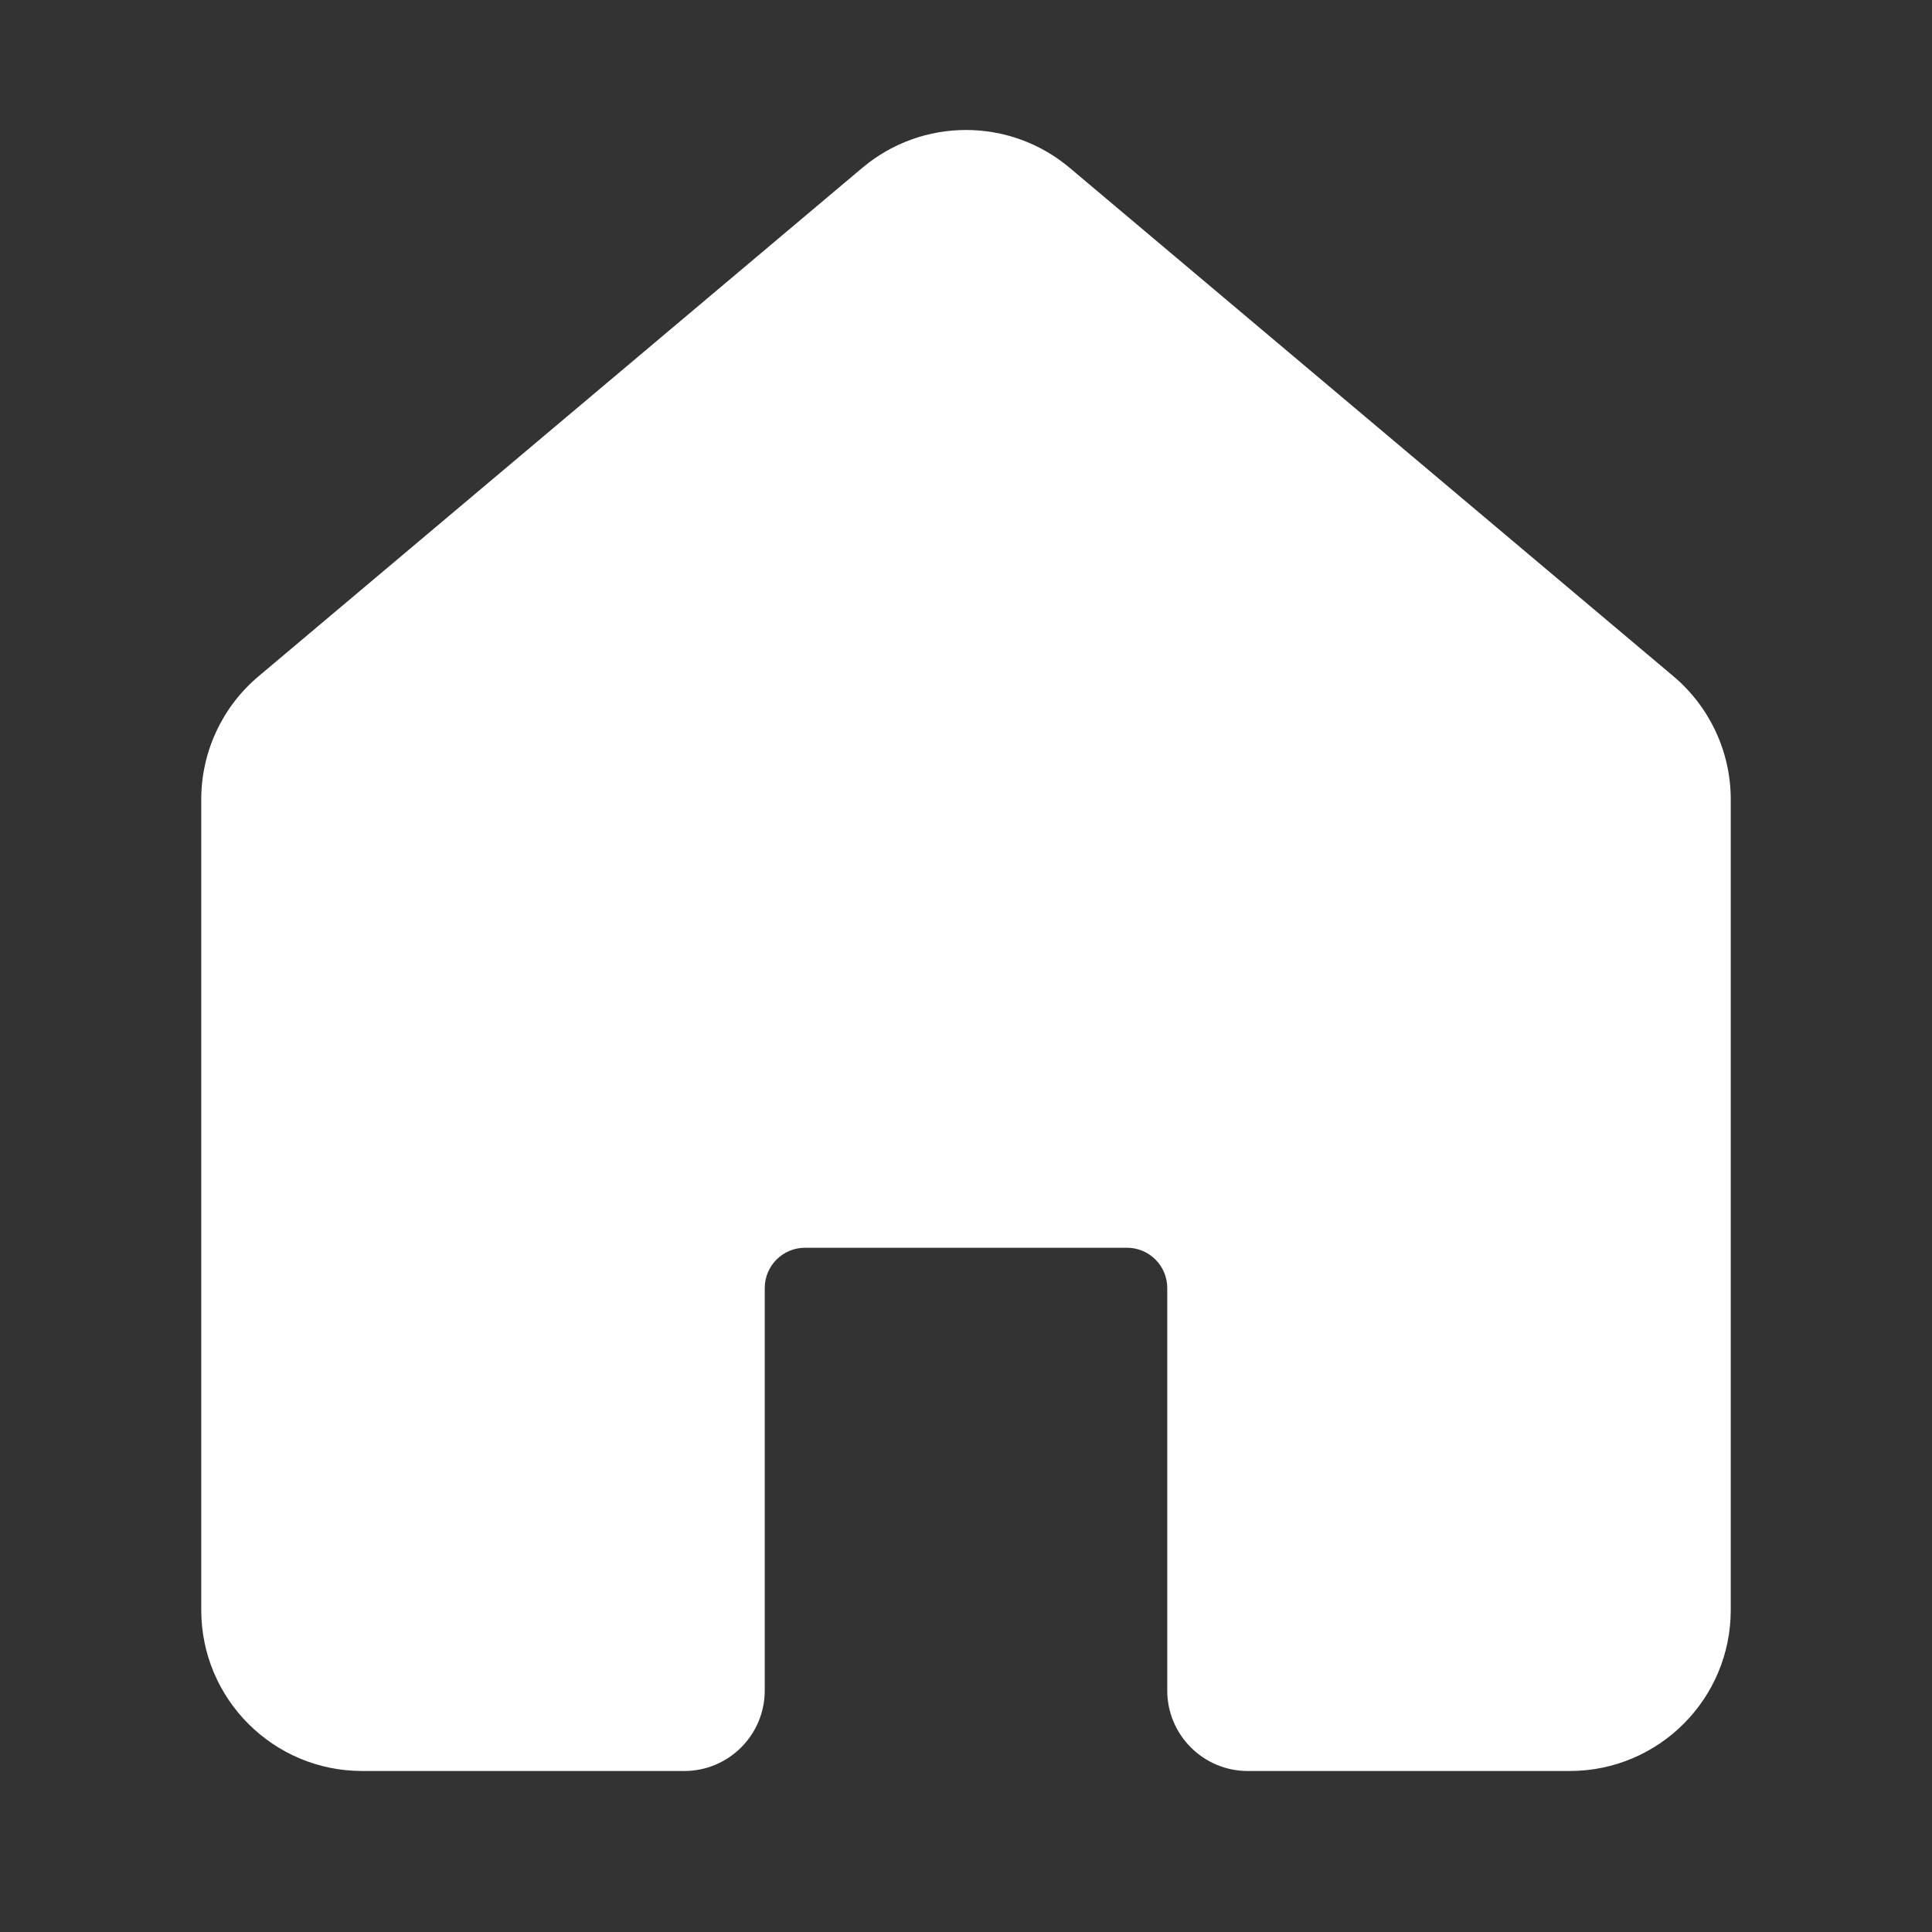 <svg width='24' height='24' viewBox='0 0 24 24' fill='none' xmlns='http://www.w3.org/2000/svg'><rect x="0" y="0" width="24" height="24" fill="#333333" stroke="none"/><path d='M2.5 9.93C2.5 9.341 2.76 8.781 3.212 8.401L10.712 2.085C11.456 1.458 12.544 1.458 13.288 2.085L20.788 8.401C21.239 8.781 21.5 9.341 21.5 9.93V20C21.5 21.105 20.605 22 19.5 22H15.5C14.948 22 14.5 21.552 14.5 21V16C14.5 15.724 14.276 15.5 14 15.5H10C9.724 15.5 9.5 15.724 9.5 16V21C9.5 21.552 9.052 22 8.5 22H4.5C3.395 22 2.5 21.105 2.5 20V9.93Z' fill='white'/></svg>